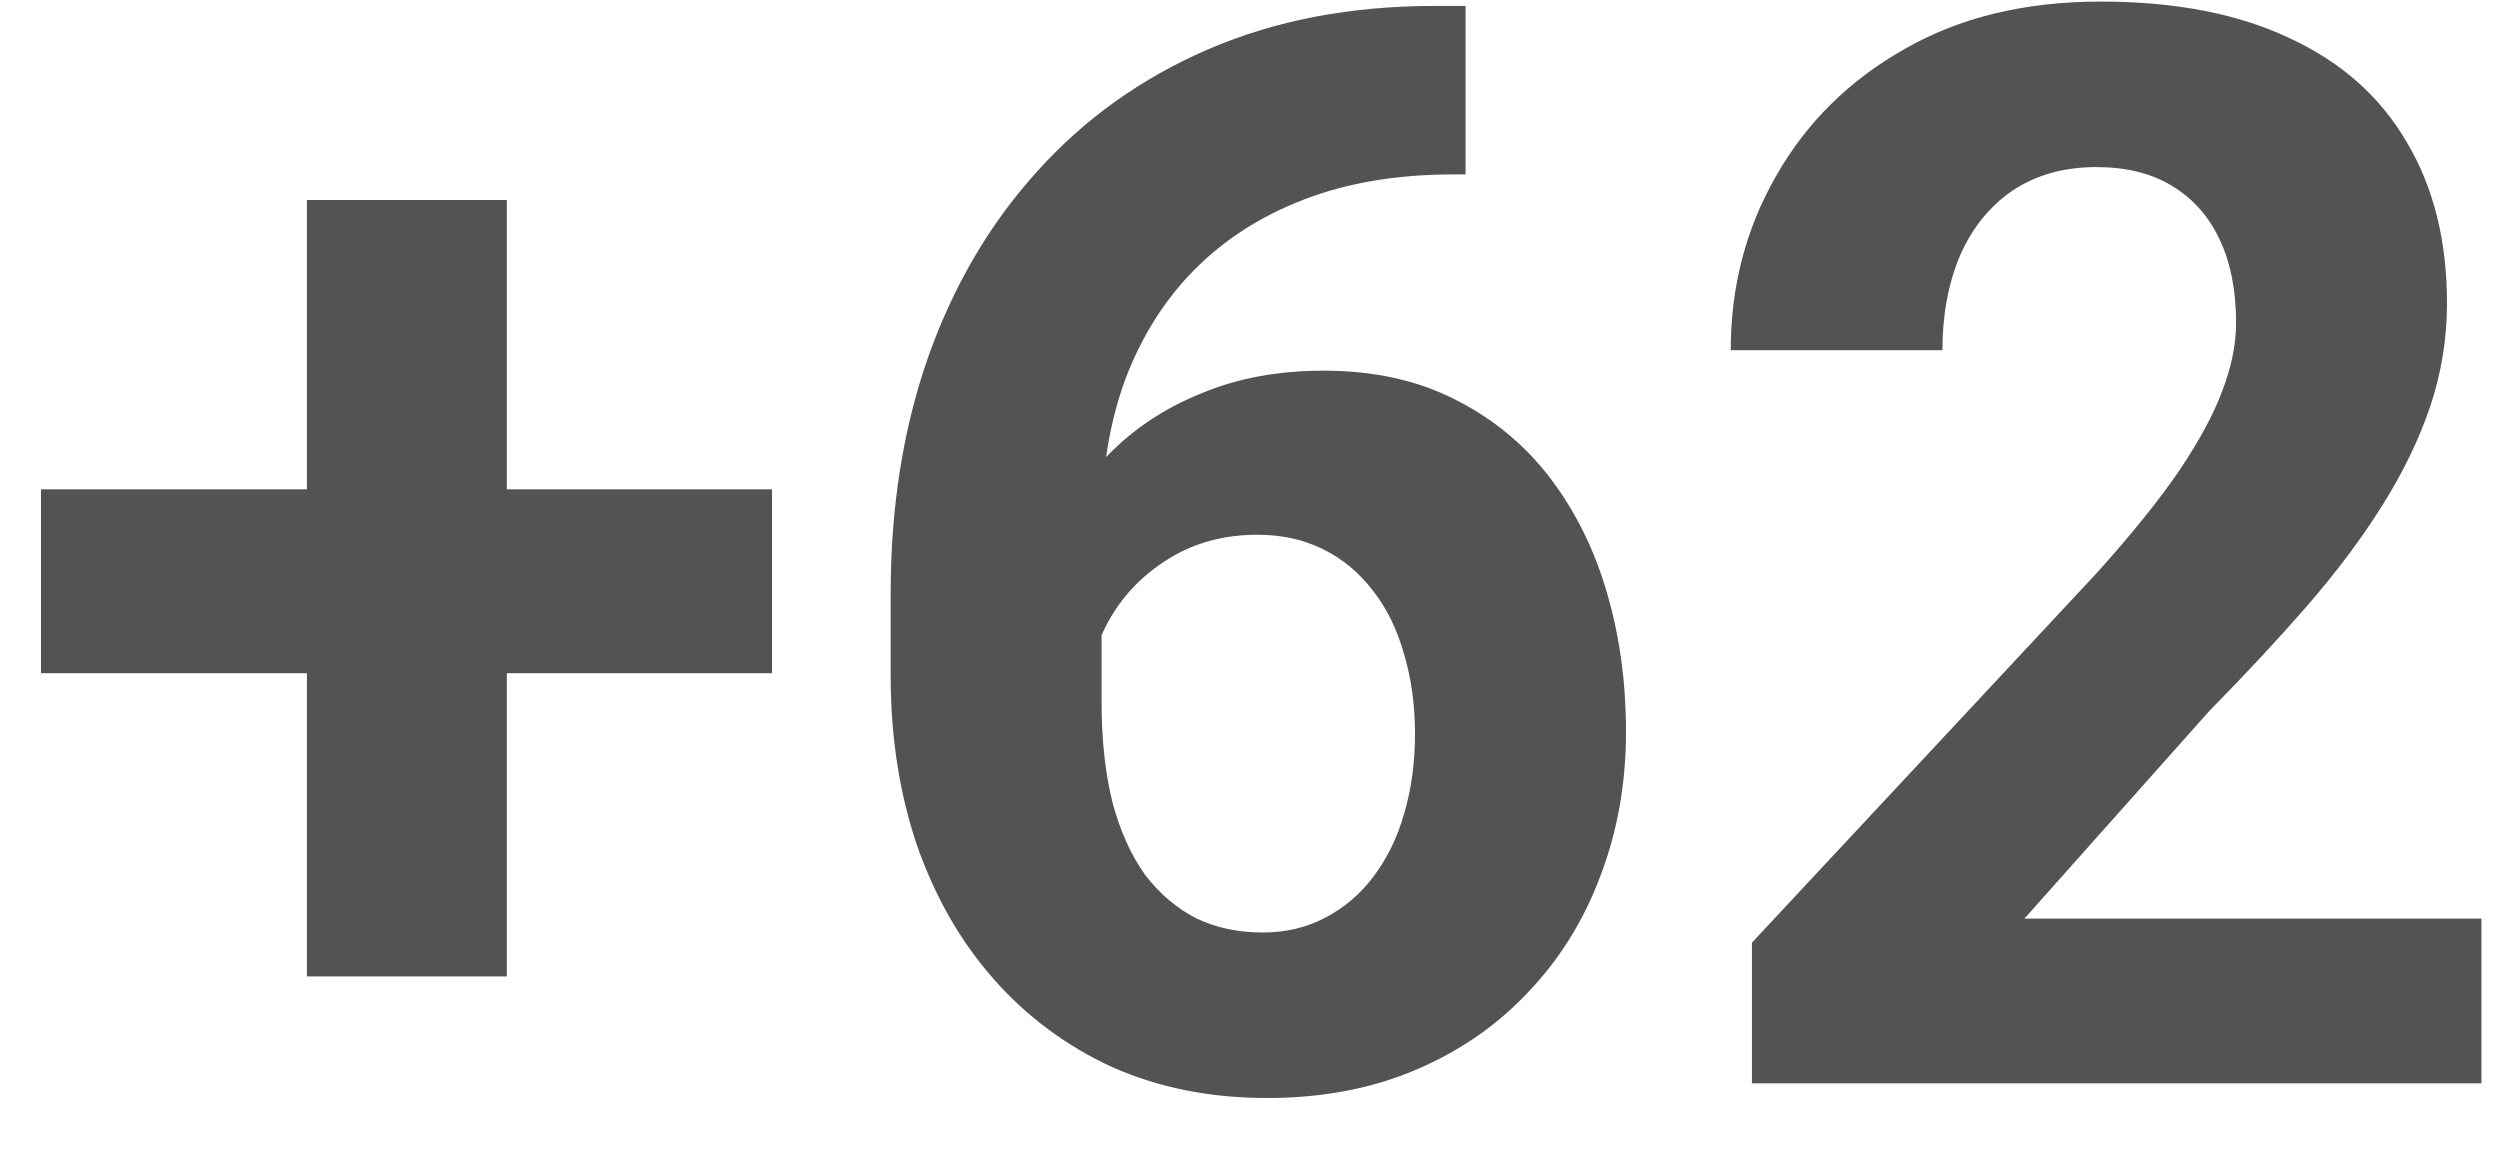 <svg width="30" height="14" viewBox="0 0 30 14" fill="none" xmlns="http://www.w3.org/2000/svg">
<path d="M9.264 5.872V8.078H0.492V5.872H9.264ZM6.082 2.4V11.717H3.683V2.4H6.082ZM17.218 0.071H17.587V2.093H17.438C16.77 2.093 16.175 2.192 15.653 2.392C15.132 2.591 14.69 2.875 14.326 3.244C13.969 3.607 13.693 4.047 13.5 4.562C13.312 5.078 13.219 5.655 13.219 6.294V8.421C13.219 8.878 13.263 9.282 13.351 9.634C13.444 9.979 13.576 10.27 13.746 10.504C13.922 10.732 14.127 10.905 14.361 11.023C14.596 11.134 14.859 11.19 15.152 11.19C15.428 11.19 15.677 11.131 15.899 11.014C16.128 10.896 16.321 10.732 16.48 10.521C16.644 10.305 16.767 10.053 16.849 9.766C16.936 9.473 16.98 9.153 16.98 8.808C16.98 8.462 16.936 8.143 16.849 7.85C16.767 7.557 16.644 7.305 16.48 7.094C16.315 6.877 16.116 6.71 15.882 6.593C15.648 6.476 15.384 6.417 15.091 6.417C14.692 6.417 14.341 6.511 14.036 6.698C13.737 6.88 13.503 7.114 13.333 7.401C13.163 7.688 13.072 7.99 13.06 8.307L12.296 7.814C12.313 7.363 12.407 6.936 12.577 6.531C12.753 6.127 12.993 5.77 13.298 5.459C13.608 5.143 13.98 4.896 14.414 4.721C14.848 4.539 15.337 4.448 15.882 4.448C16.48 4.448 17.004 4.562 17.455 4.791C17.912 5.02 18.293 5.333 18.598 5.731C18.902 6.13 19.131 6.59 19.283 7.111C19.436 7.633 19.512 8.189 19.512 8.781C19.512 9.402 19.409 9.979 19.204 10.513C19.005 11.046 18.715 11.512 18.334 11.91C17.959 12.309 17.508 12.619 16.98 12.842C16.453 13.065 15.861 13.176 15.205 13.176C14.525 13.176 13.907 13.053 13.351 12.807C12.8 12.555 12.325 12.203 11.927 11.752C11.528 11.301 11.221 10.765 11.004 10.144C10.793 9.522 10.688 8.843 10.688 8.104V7.12C10.688 6.089 10.837 5.146 11.136 4.29C11.44 3.429 11.877 2.685 12.445 2.058C13.014 1.425 13.699 0.936 14.502 0.59C15.305 0.244 16.21 0.071 17.218 0.071ZM29.777 11.023V13H21.023V11.312L25.163 6.874C25.579 6.411 25.907 6.004 26.148 5.652C26.388 5.295 26.561 4.976 26.666 4.694C26.777 4.407 26.833 4.135 26.833 3.877C26.833 3.49 26.769 3.159 26.64 2.884C26.511 2.603 26.32 2.386 26.068 2.233C25.822 2.081 25.518 2.005 25.154 2.005C24.768 2.005 24.434 2.099 24.152 2.286C23.877 2.474 23.666 2.734 23.52 3.068C23.379 3.402 23.309 3.78 23.309 4.202H20.769C20.769 3.44 20.95 2.743 21.314 2.11C21.677 1.472 22.189 0.965 22.852 0.59C23.514 0.209 24.299 0.019 25.207 0.019C26.104 0.019 26.859 0.165 27.475 0.458C28.096 0.745 28.564 1.161 28.881 1.706C29.203 2.245 29.364 2.89 29.364 3.64C29.364 4.062 29.297 4.475 29.162 4.879C29.027 5.277 28.834 5.676 28.582 6.074C28.336 6.467 28.037 6.865 27.686 7.27C27.334 7.674 26.944 8.093 26.517 8.526L24.293 11.023H29.777Z" fill="#535353"/>
</svg>
